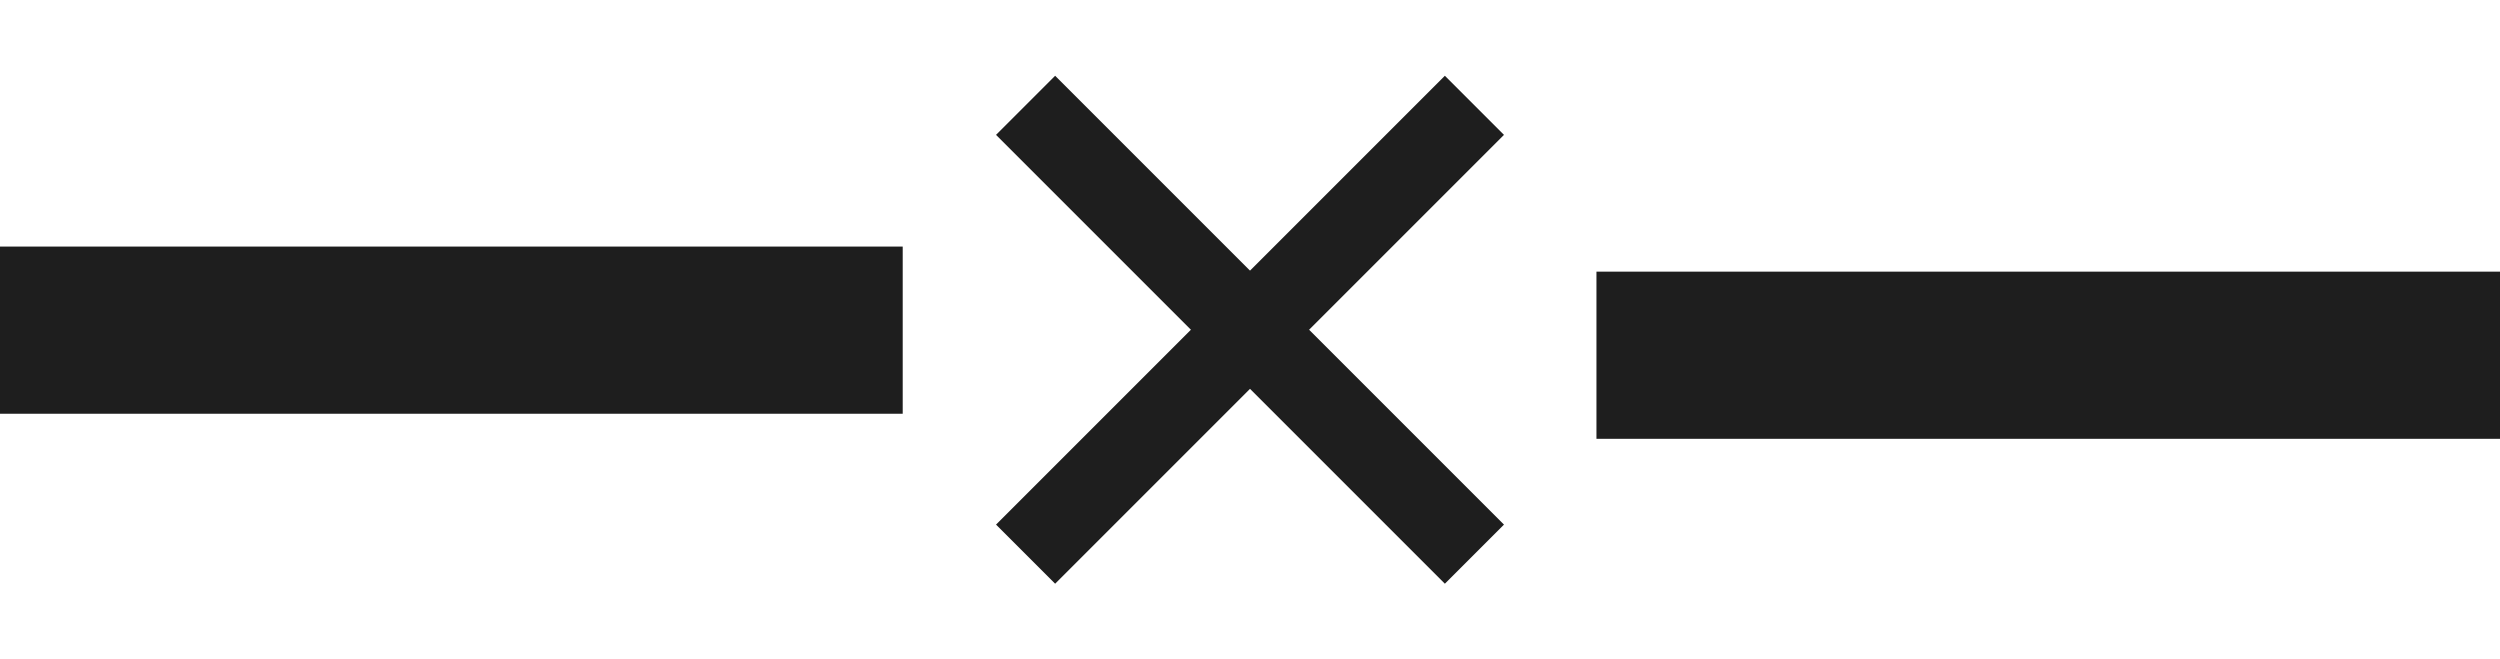 <?xml version="1.0" encoding="utf-8"?>
<!-- Generator: Adobe Illustrator 23.0.1, SVG Export Plug-In . SVG Version: 6.00 Build 0)  -->
<svg version="1.1" id="Layer_1" xmlns="http://www.w3.org/2000/svg" xmlns:xlink="http://www.w3.org/1999/xlink" x="0px" y="0px"
	 viewBox="0 0 299.1 78.9" style="enable-background:new 0 0 299.1 78.9;" xml:space="preserve">
<style type="text/css">
	.st0{fill:none;stroke:#1E1E1E;stroke-width:10;stroke-miterlimit:10;}
	.st1{fill:none;stroke:#1E1E1E;stroke-width:20;stroke-miterlimit:10;}
</style>
<line class="st0" x1="122.7" y1="12.6" x2="176.4" y2="66.3"/>
<line class="st0" x1="122.7" y1="66.3" x2="176.4" y2="12.6"/>
<line class="st1" x1="0" y1="39.5" x2="108" y2="39.5"/>
<line class="st1" x1="191" y1="42.5" x2="299.1" y2="42.5"/>
</svg>
